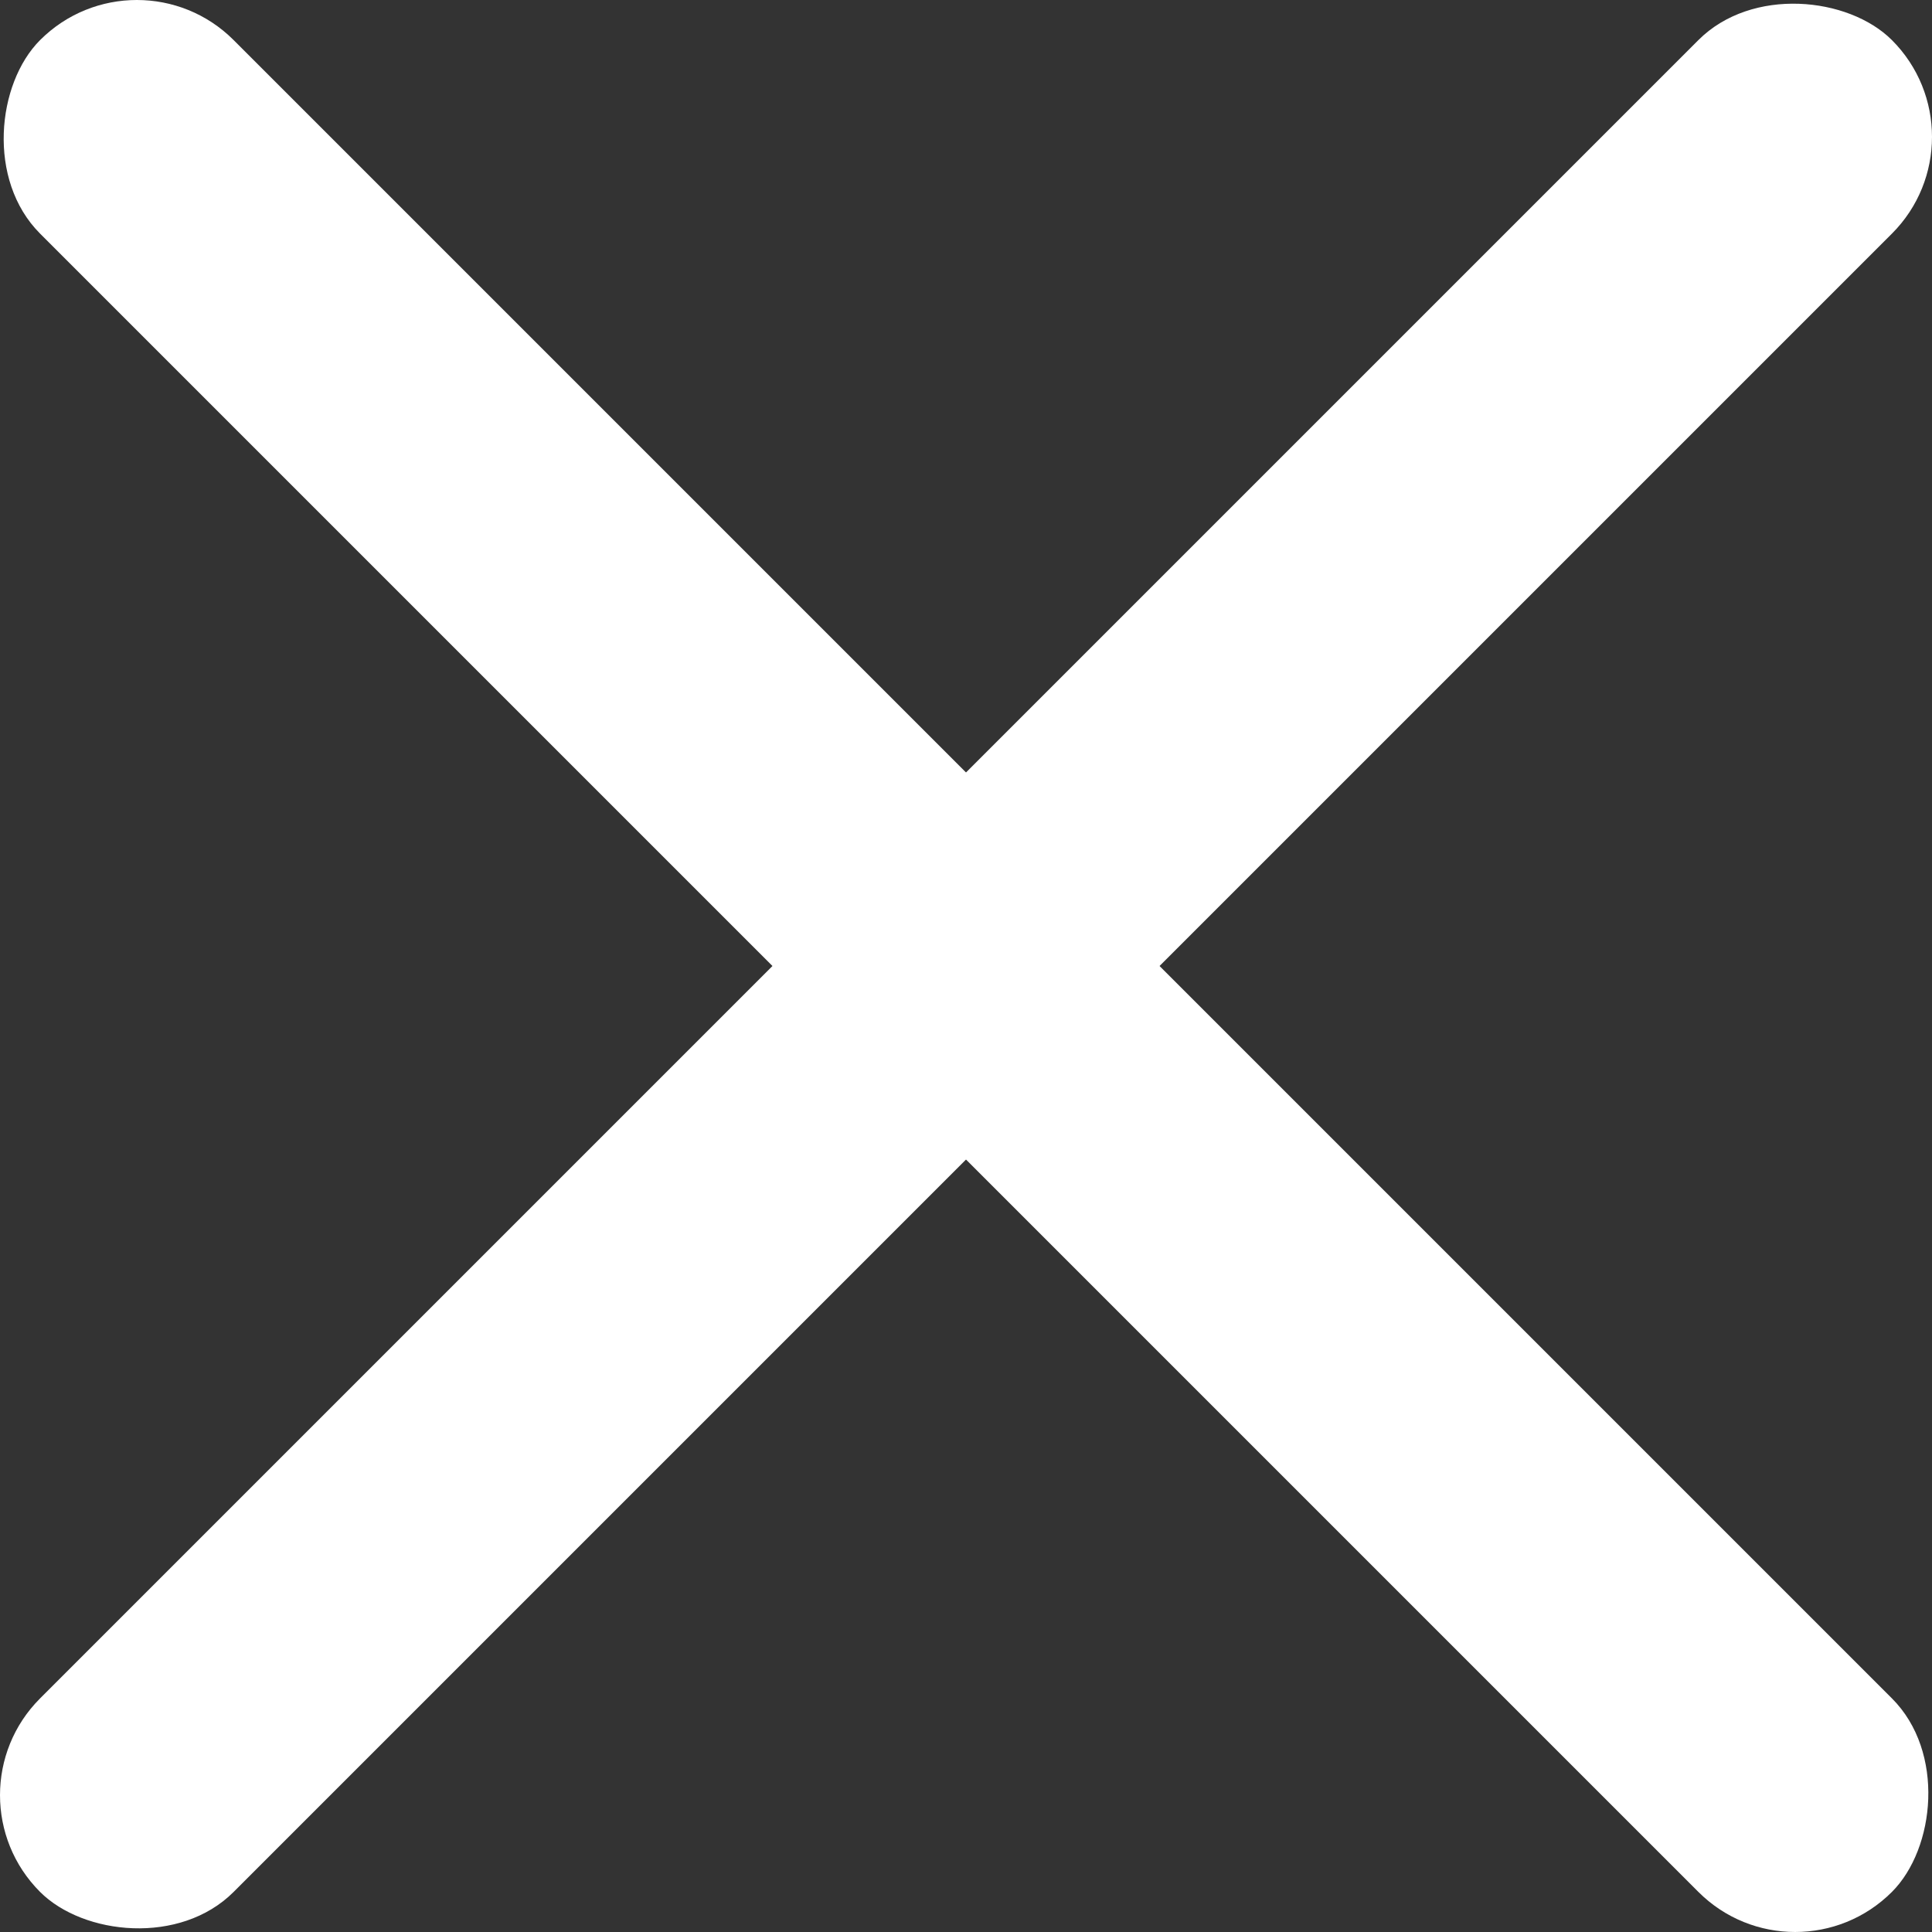 <svg class="cross" data-name="Calque 1" xmlns="http://www.w3.org/2000/svg" viewBox="0 0 1024.07 1024.07">
  <rect x="0" y="0" width="1024.07" height="1024.07" fill="#333333" stroke="none"/>
  <defs>
    <style>
      .cls-1 {
        fill: #ffffff;
        stroke: #ffffff;
        stroke-miterlimit: 10;
      }
    </style>
  </defs>
  <title>cross</title>
  <rect class="cls-1" x="-181.58" y="439.96" width="1387.16" height="144.08" rx="72.04" transform="translate(-212.04 512.04) rotate(-45)"/>
  <rect class="cls-1" x="-181.58" y="439.96" width="1387.16" height="144.08" rx="72.04" transform="translate(512.04 1236.11) rotate(-135)"/>
</svg>
